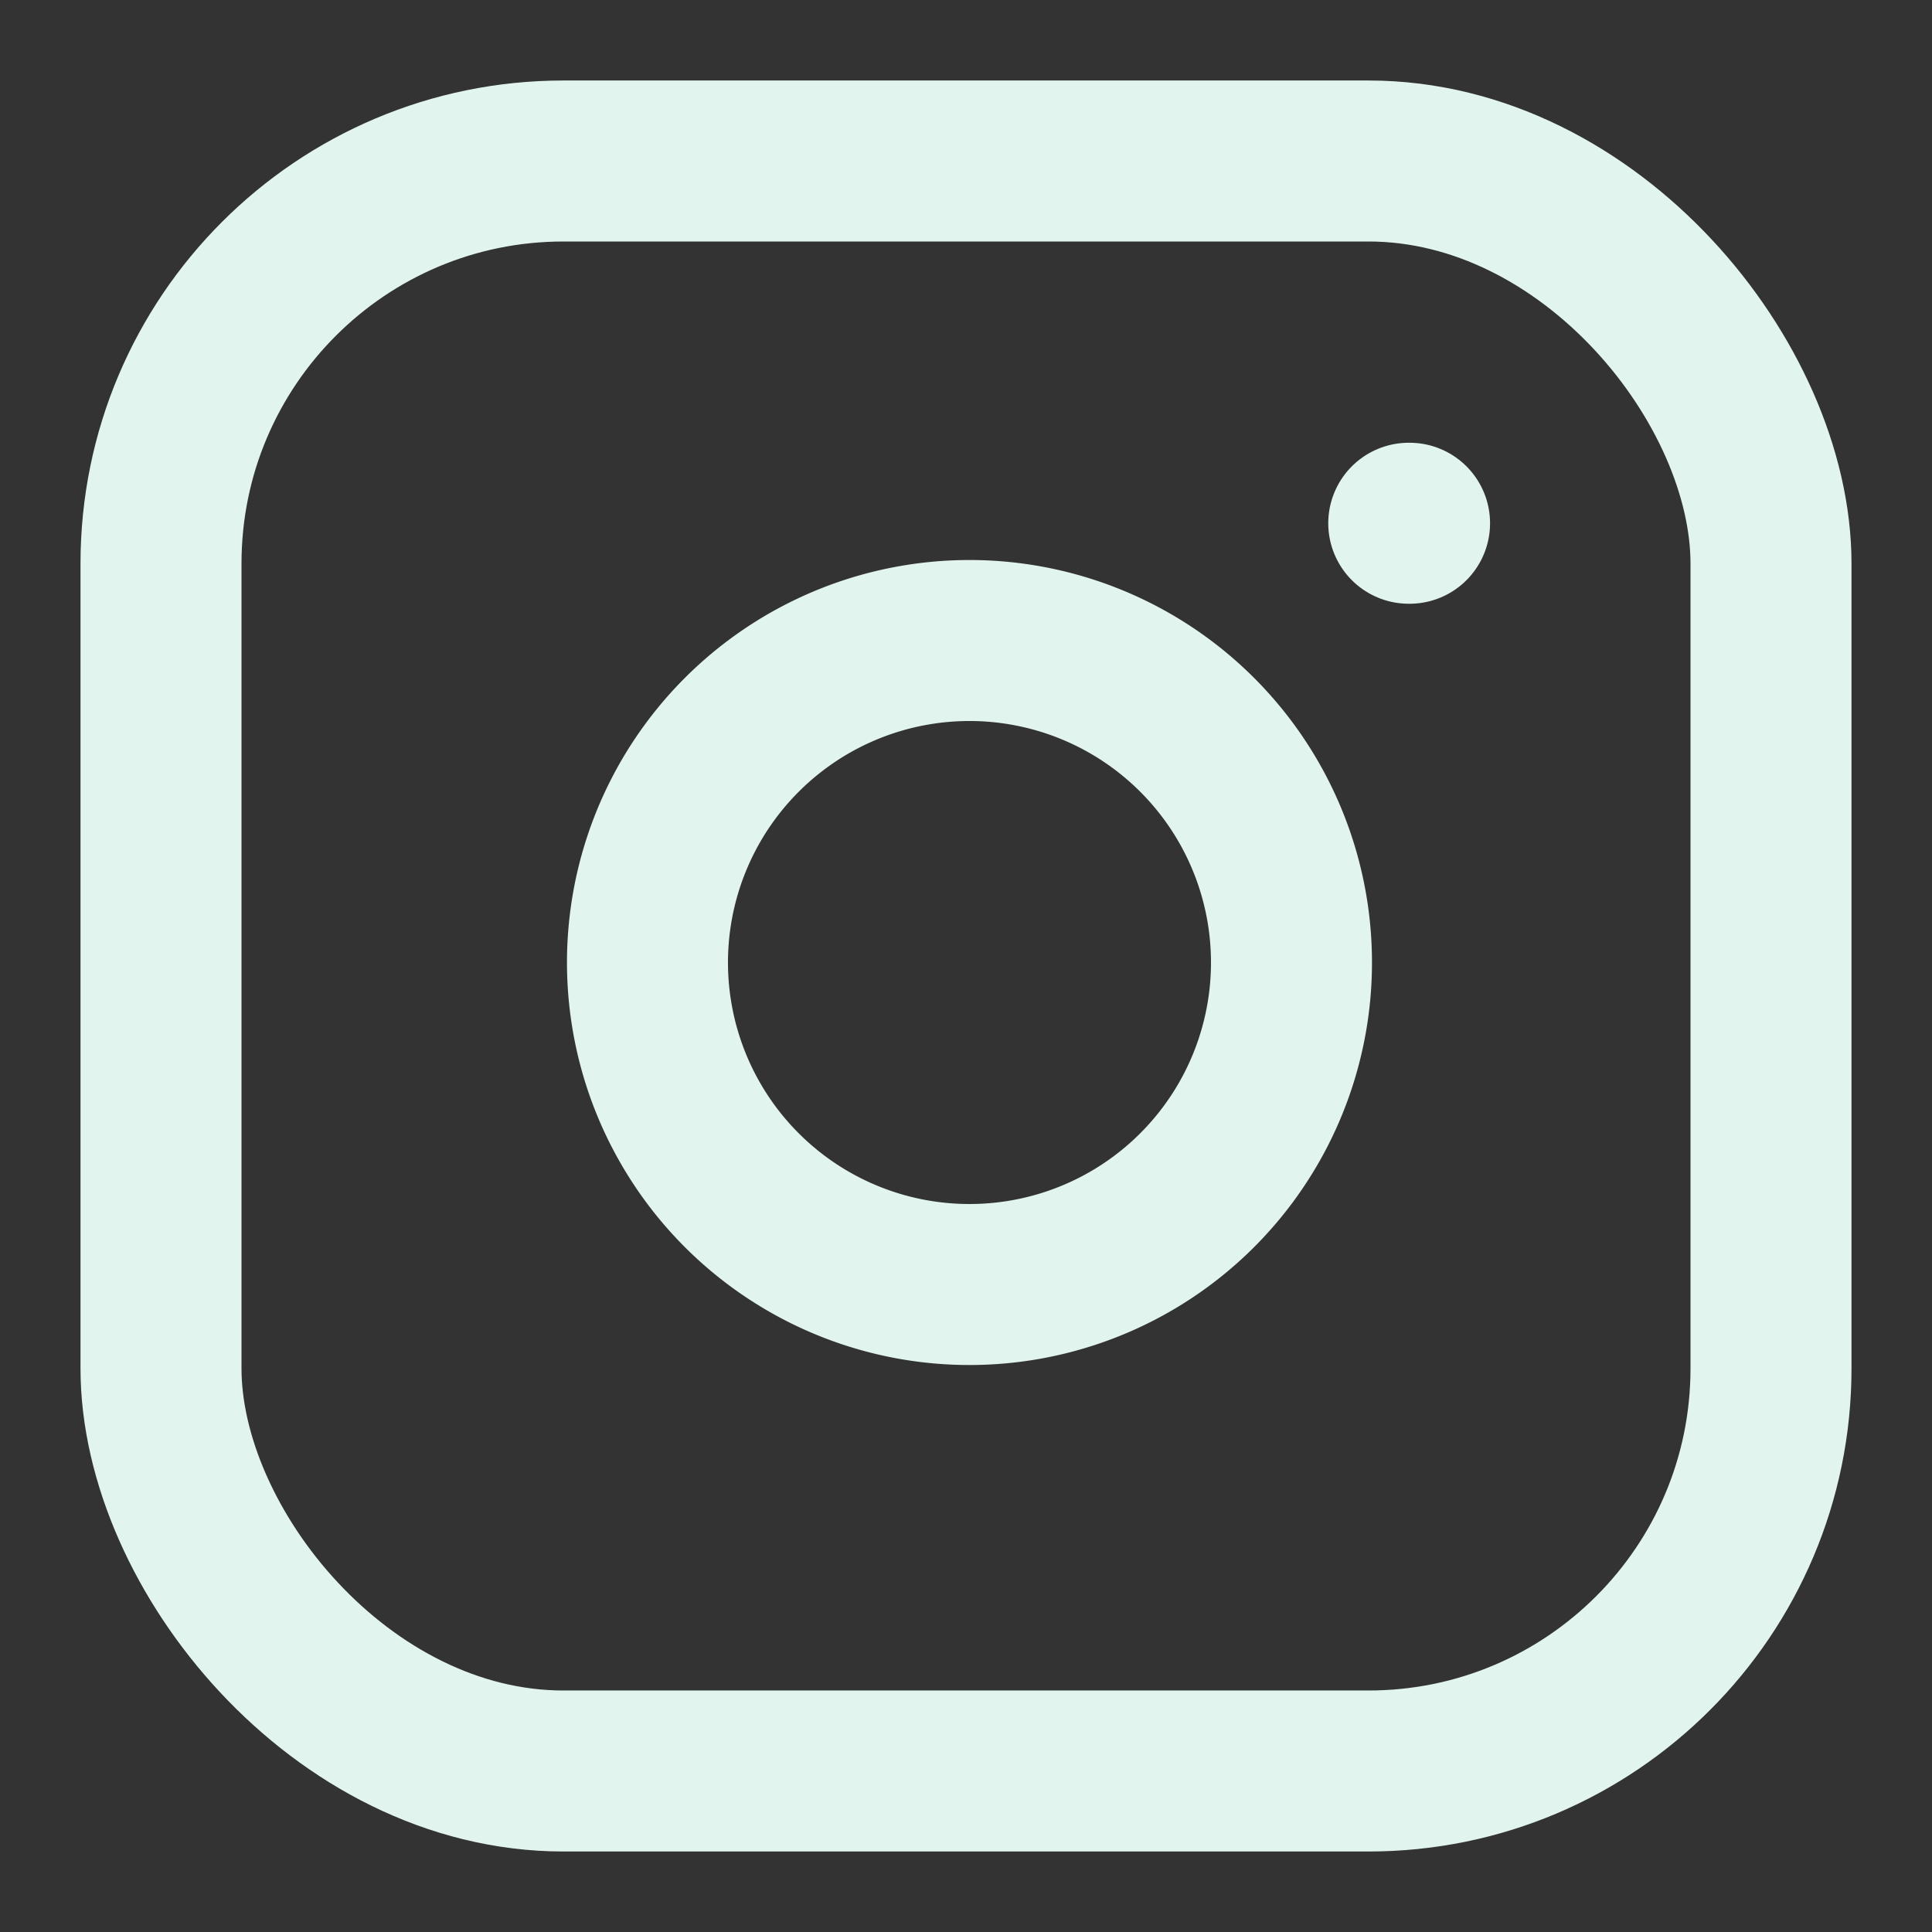 <svg 
xmlns="http://www.w3.org/2000/svg" 
width="24" 
height="24" 
viewBox="0 0 24 24" 
fill="none" 
stroke="#e1f4ed" 
stroke-width="2" 
stroke-linecap="round" 
stroke-linejoin="round" 
class="feather feather-instagram"><rect x="0" y="0" width="24" height="24" fill="#333333" stroke="none"/><rect x="2" y="2" 
width="20" 
height="20" 
rx="5" 
ry="5"></rect>
<path d="M16 11.37A4 4 0 1 1 12.63 8 4 4 0 0 1 16 11.37z"></path>
<line x1="17.5" y1="6.5" x2="17.51" y2="6.5"></line>
</svg>